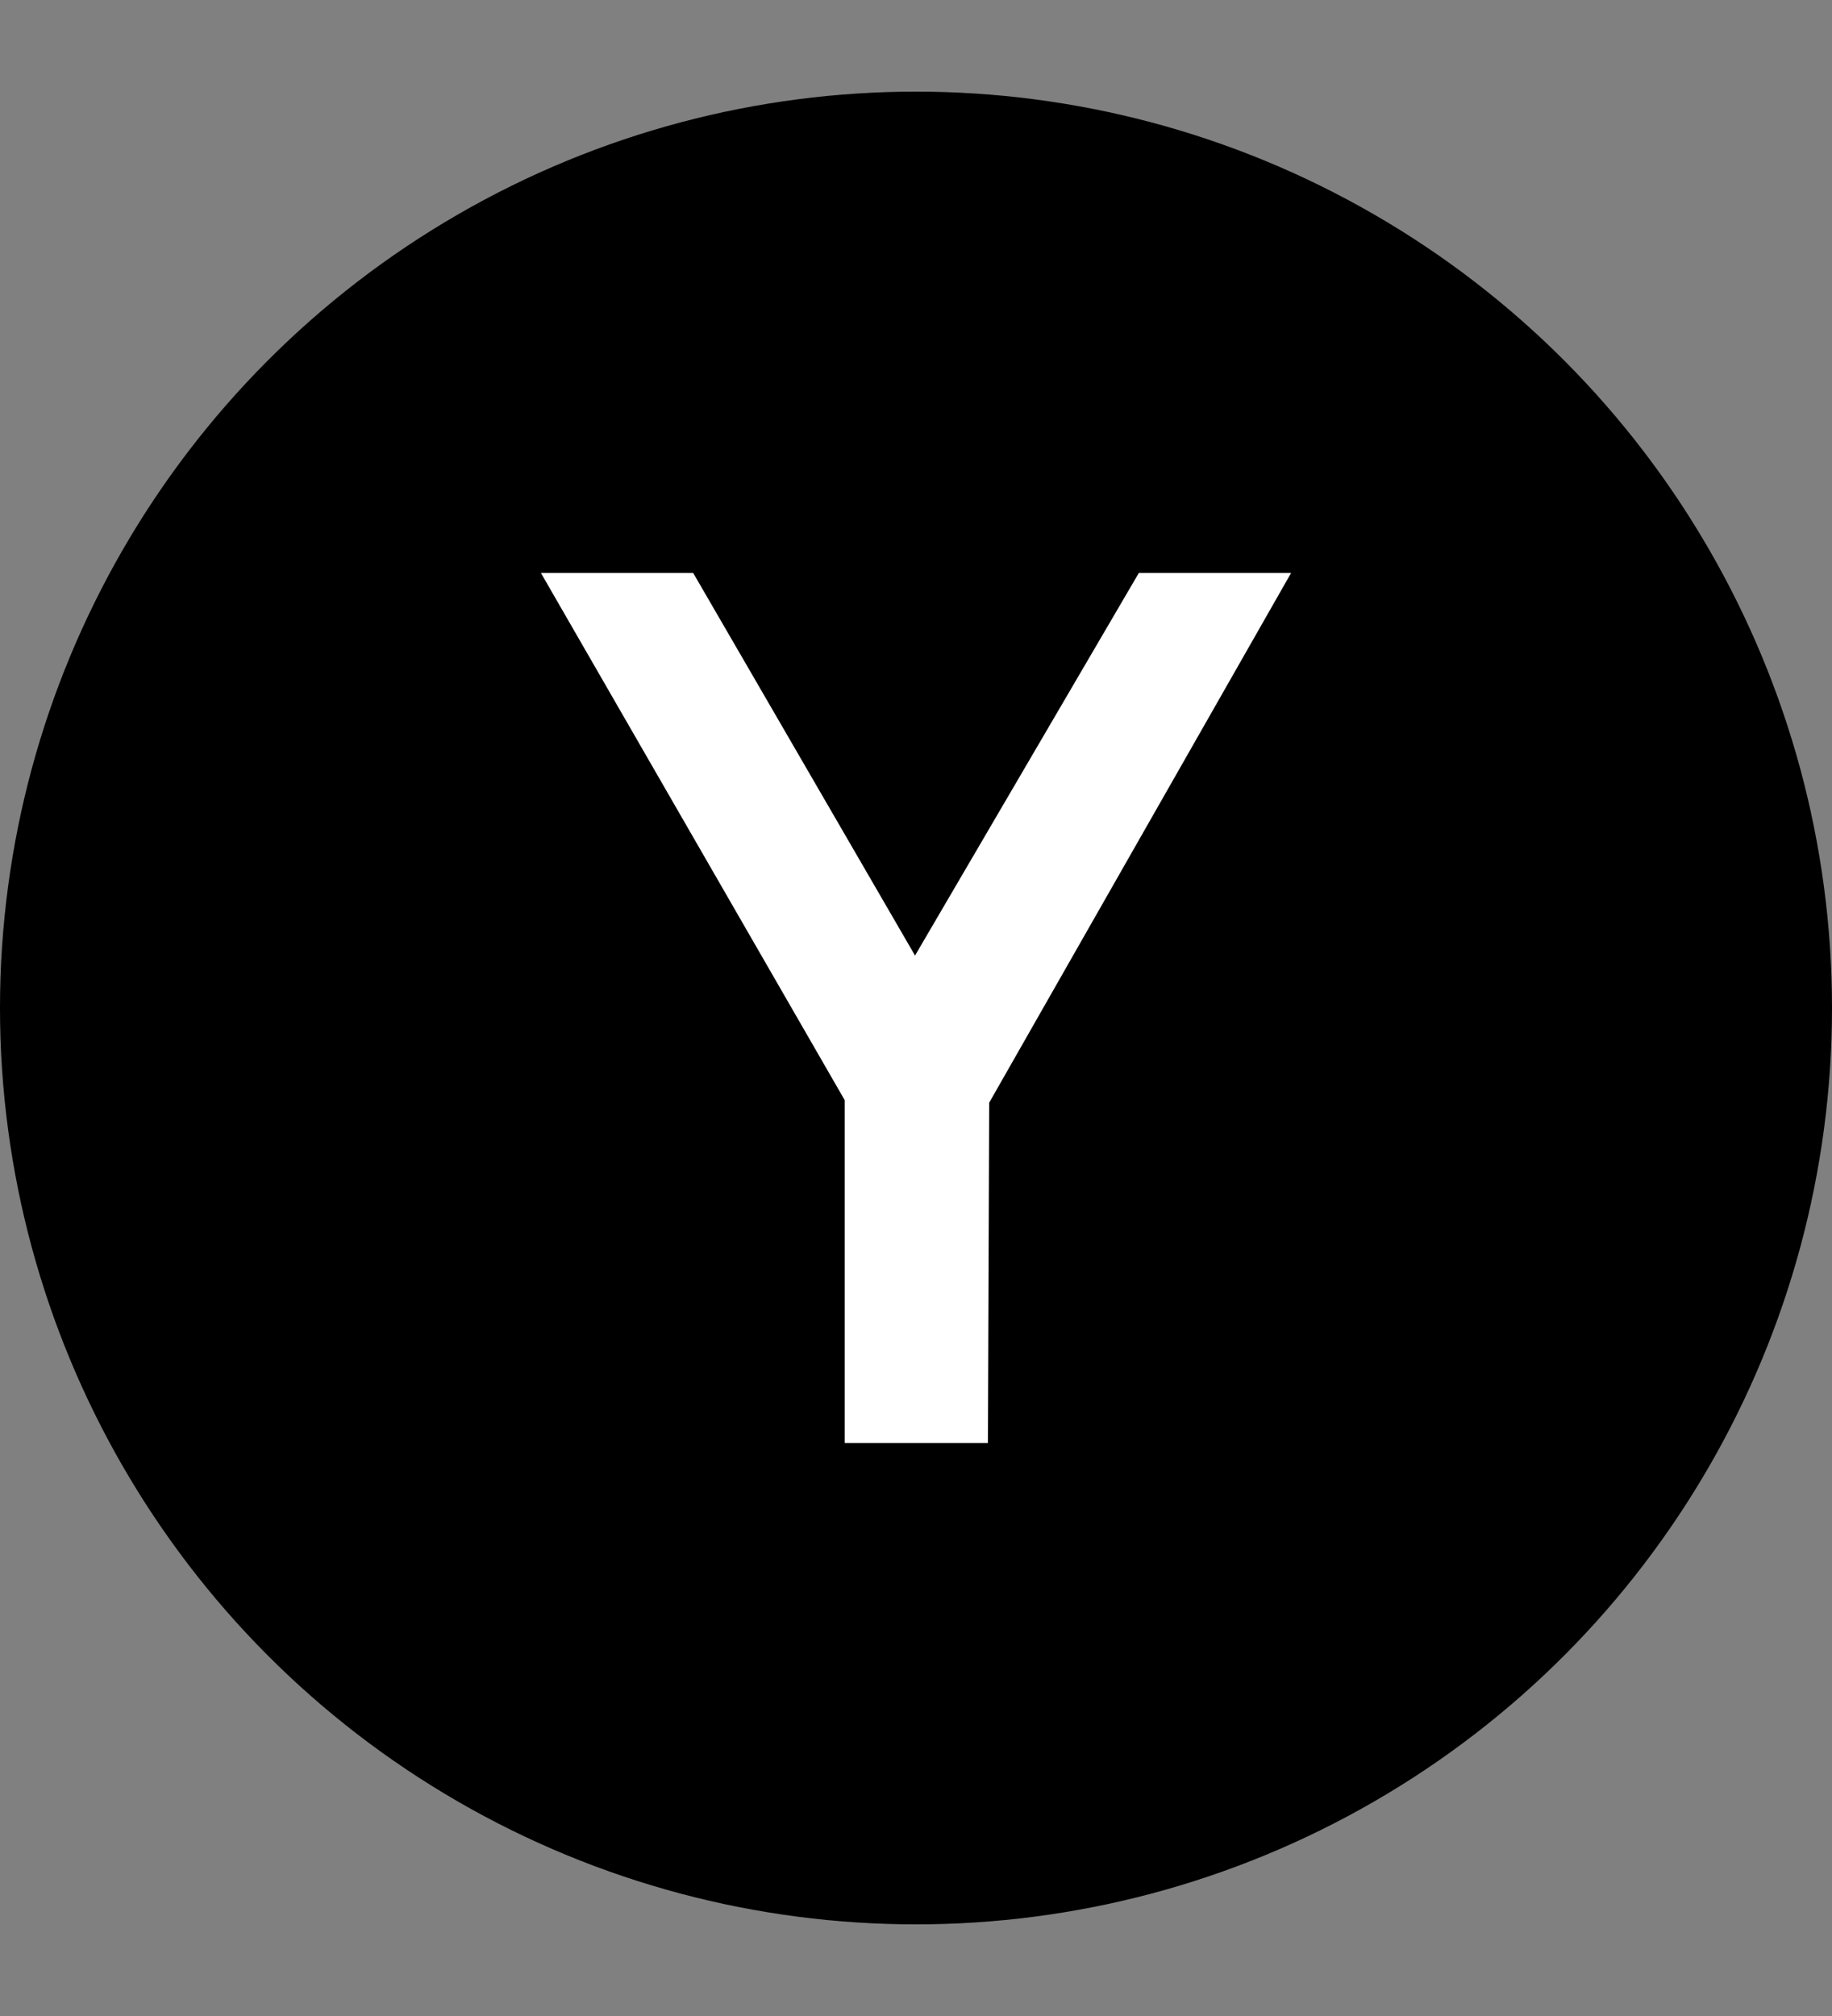 <?xml version="1.0" encoding="UTF-8"?>
<svg width="100" height="110" viewBox="0 0 100 110" xmlns="http://www.w3.org/2000/svg">
<rect x="0" y="0" width="100" height="110" fill="#808080" stroke="none"/>
<defs>
<style type="text/css">
@import url(svg2png.css);
</style>
</defs>
<circle class="sw-fill" cx="50" cy="55" r="50" />
<path style="fill:white" d="m 53.995,60.167 -0.07,18.57 h -7.818 V 60.025 L 29.526,31.262 h 8.311 l 12.11,20.876 12.217,-20.876 h 8.311 z" />
</svg>
